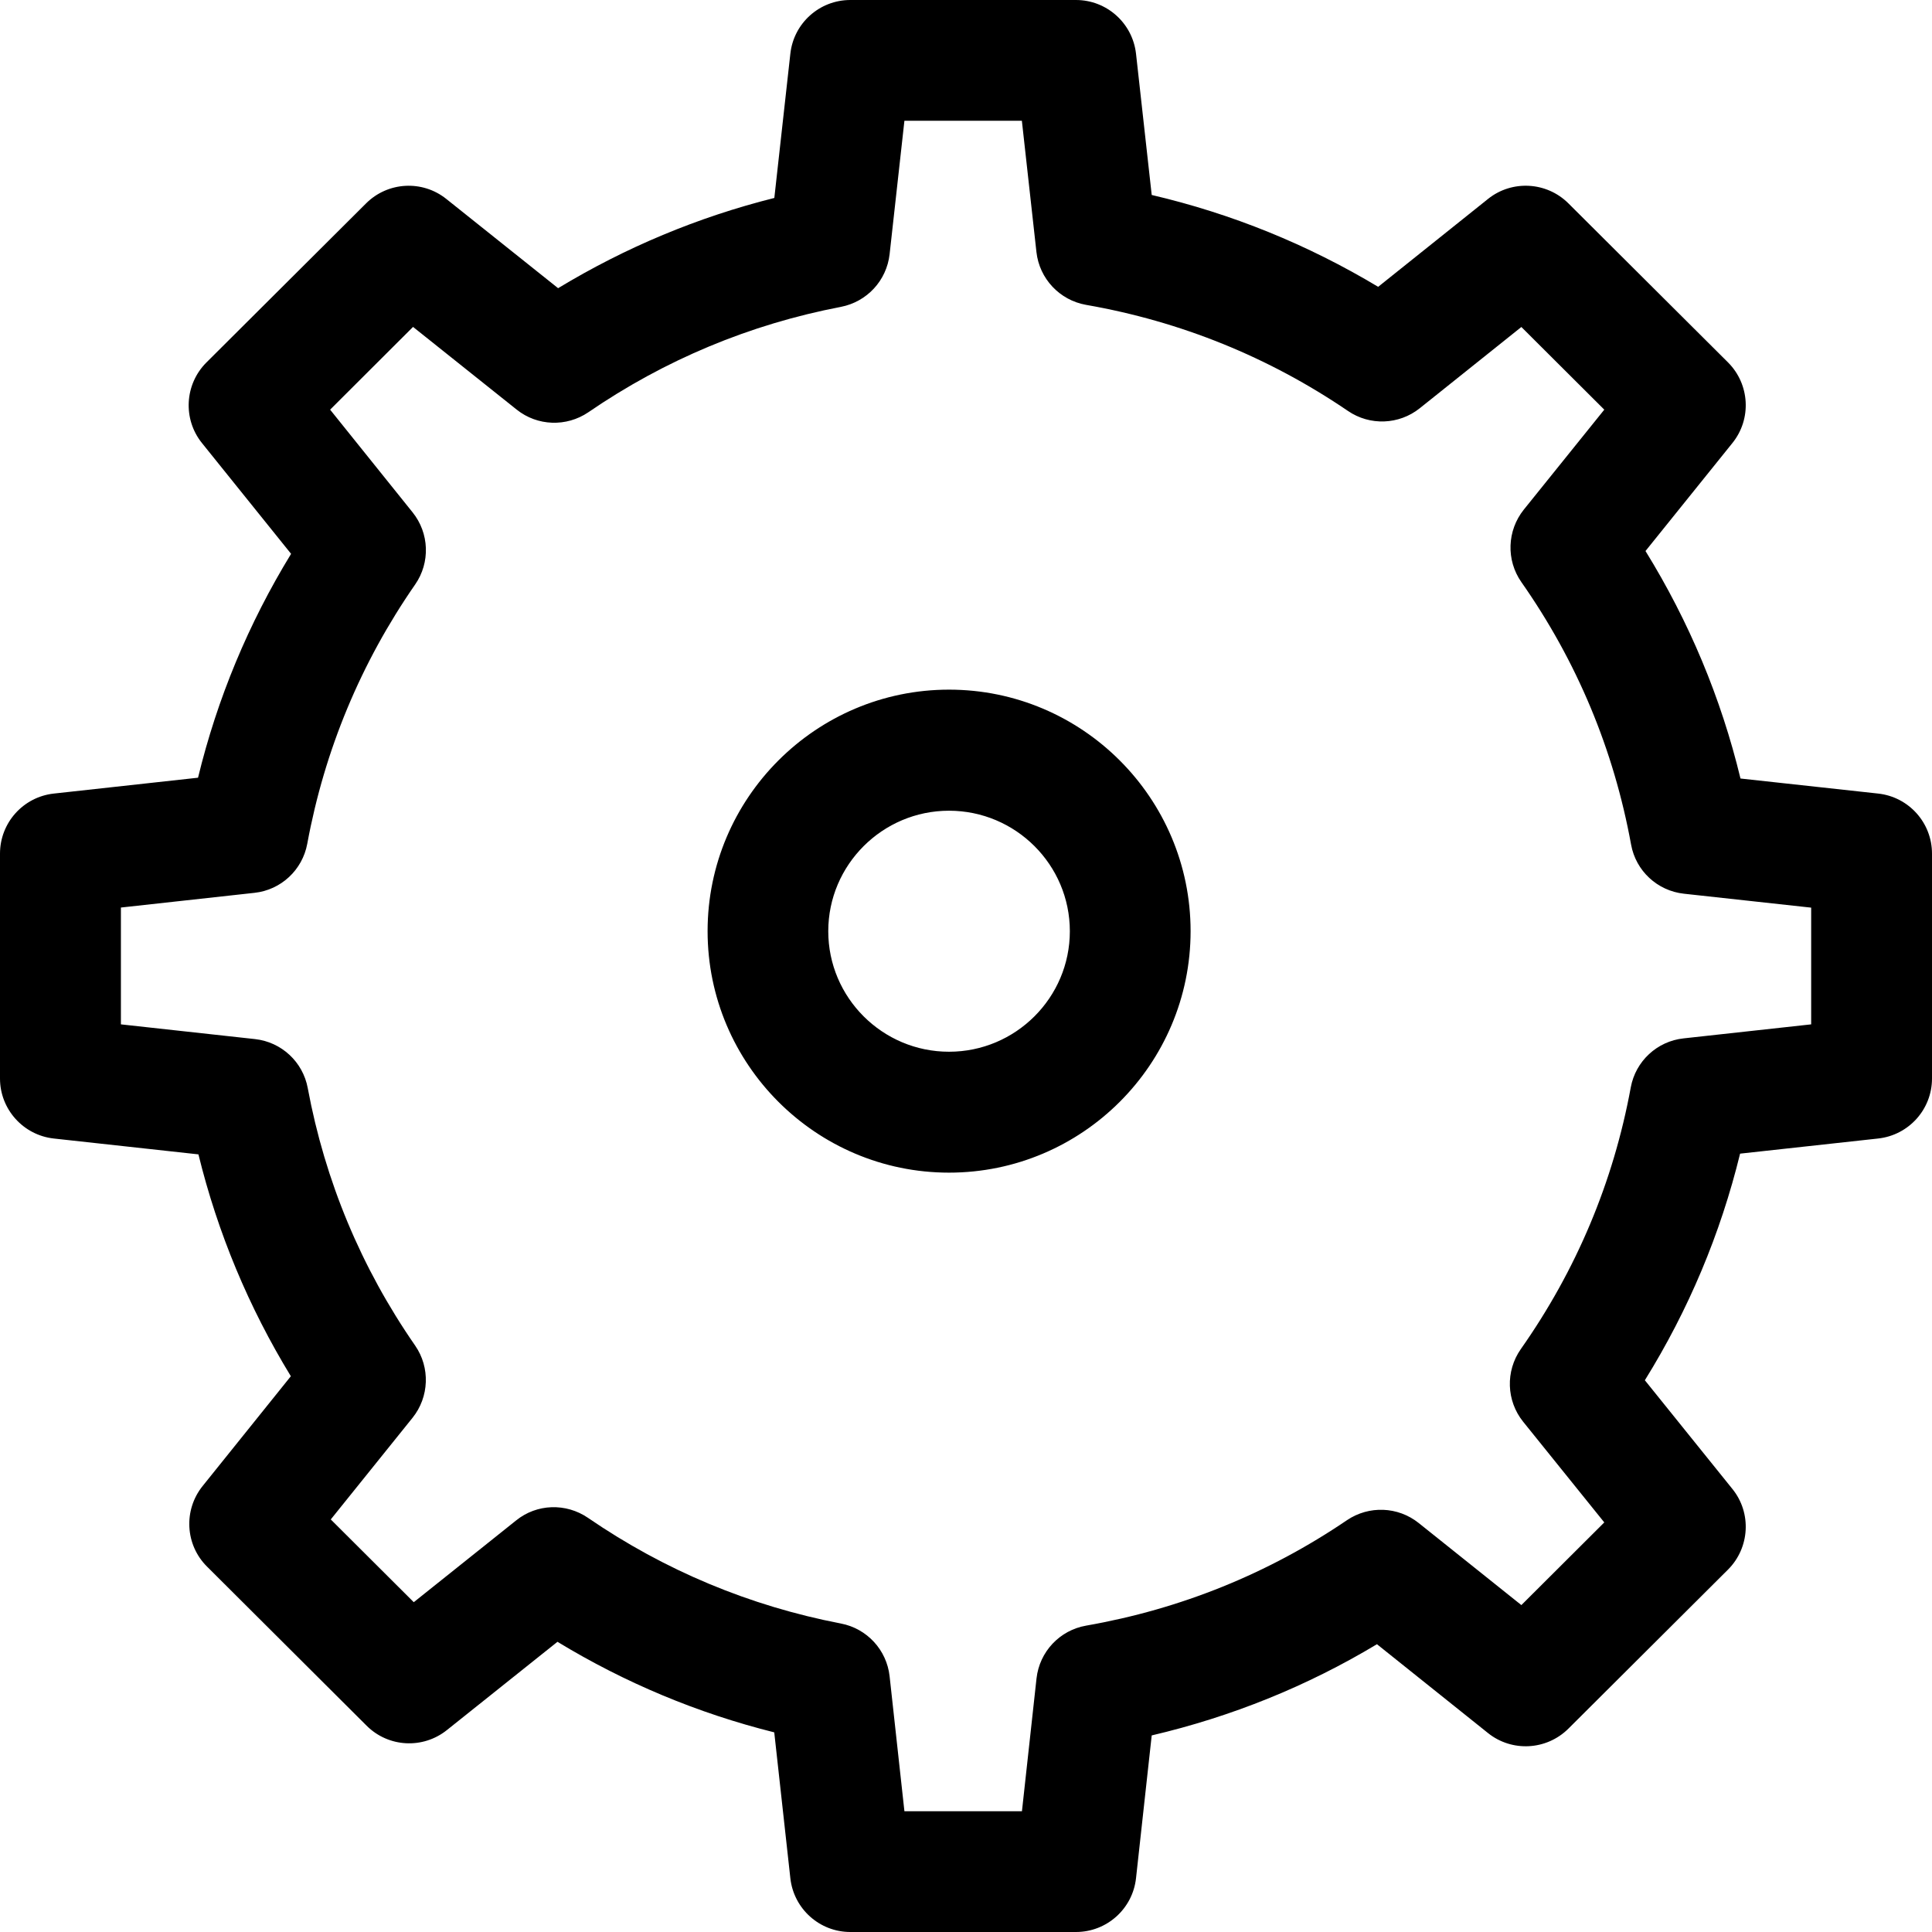 <svg viewBox="0 0 24 24" version="1.1" xmlns="http://www.w3.org/2000/svg" xmlns:xlink="http://www.w3.org/1999/xlink">
    <g class="settings" stroke="none" stroke-width="1" fill="none" fill-rule="evenodd">
        <path d="M0.668,14.143 C0.288,14.101 9.32591504e-15,13.779 1.0658141e-14,13.398 L1.0658141e-14,10.604 C1.0658141e-14,10.221 0.288,9.9 0.668,9.858 L2.46,9.661 C2.699,8.676 3.087,7.745 3.616,6.88 L2.509,5.504 C2.269,5.206 2.293,4.774 2.564,4.503 L4.547,2.527 C4.817,2.257 5.247,2.233 5.545,2.472 L6.933,3.58 C7.771,3.073 8.67,2.697 9.619,2.459 L9.818,0.667 C9.86,0.287 10.181,-5.32907052e-15 10.563,-5.32907052e-15 L13.366,-5.32907052e-15 C13.749,-5.32907052e-15 14.069,0.288 14.112,0.667 L14.307,2.422 C15.303,2.655 16.245,3.038 17.12,3.563 L18.485,2.471 C18.781,2.234 19.212,2.256 19.483,2.526 L21.466,4.502 C21.737,4.773 21.761,5.205 21.521,5.503 L20.441,6.845 C20.983,7.723 21.379,8.669 21.621,9.671 L23.332,9.858 C23.712,9.9 24,10.221 24,10.604 L24,13.398 C24,13.78 23.712,14.101 23.331,14.143 L21.616,14.331 C21.372,15.329 20.976,16.271 20.433,17.146 L21.521,18.497 C21.761,18.794 21.737,19.227 21.466,19.498 L19.483,21.474 C19.211,21.744 18.781,21.766 18.485,21.529 L17.105,20.425 C16.235,20.948 15.297,21.326 14.307,21.558 L14.112,23.332 C14.07,23.712 13.749,24 13.366,24 L10.563,24 C10.181,24 9.86,23.712 9.818,23.332 L9.618,21.52 C8.666,21.282 7.765,20.905 6.925,20.395 L5.551,21.492 C5.253,21.73 4.824,21.707 4.554,21.437 L2.572,19.461 C2.3,19.191 2.277,18.759 2.517,18.46 L3.613,17.096 C3.089,16.238 2.704,15.315 2.465,14.34 L0.668,14.143 Z M1.5,11.274 L1.502,11.274 L1.502,12.725 L3.168,12.908 C3.496,12.944 3.763,13.191 3.823,13.517 C4.038,14.671 4.486,15.747 5.157,16.715 C5.346,16.988 5.332,17.354 5.125,17.612 L4.109,18.875 L5.14,19.903 L6.412,18.887 C6.668,18.68 7.03,18.668 7.304,18.855 C8.256,19.508 9.313,19.95 10.446,20.168 C10.77,20.23 11.015,20.496 11.051,20.823 L11.235,22.5 L12.695,22.5 L12.876,20.85 C12.913,20.518 13.164,20.251 13.493,20.194 C14.664,19.989 15.754,19.549 16.733,18.884 C17.006,18.7 17.366,18.714 17.623,18.919 L18.899,19.939 L19.929,18.912 L18.921,17.661 C18.712,17.401 18.7,17.033 18.892,16.759 C19.582,15.778 20.042,14.684 20.258,13.508 C20.318,13.182 20.585,12.934 20.915,12.899 L22.499,12.725 L22.499,11.275 L20.918,11.102 C20.588,11.066 20.321,10.818 20.262,10.492 C20.047,9.312 19.589,8.215 18.899,7.231 C18.708,6.958 18.721,6.591 18.929,6.331 L19.929,5.089 L18.899,4.062 L17.636,5.072 C17.379,5.277 17.017,5.291 16.745,5.105 C15.762,4.436 14.667,3.992 13.491,3.787 C13.163,3.729 12.912,3.462 12.875,3.131 L12.694,1.5 L11.235,1.5 L11.051,3.158 C11.014,3.485 10.77,3.749 10.446,3.812 C9.315,4.029 8.26,4.469 7.309,5.121 C7.037,5.306 6.675,5.294 6.418,5.088 L5.131,4.061 L4.101,5.089 L5.125,6.364 C5.333,6.622 5.347,6.988 5.157,7.261 C4.483,8.233 4.032,9.316 3.817,10.481 C3.757,10.807 3.491,11.055 3.162,11.091 L1.5,11.274 Z M11.789,14.567 C10.136,14.567 8.79,13.221 8.79,11.567 C8.79,9.913 10.136,8.567 11.789,8.567 C13.444,8.567 14.79,9.913 14.79,11.567 C14.79,13.221 13.444,14.567 11.789,14.567 Z M11.789,10.071 C10.963,10.071 10.289,10.743 10.289,11.568 C10.289,12.393 10.962,13.065 11.789,13.065 C12.617,13.065 13.29,12.393 13.29,11.568 C13.29,10.743 12.617,10.071 11.789,10.071 Z" fill="#000000"></path>
    </g>
</svg>